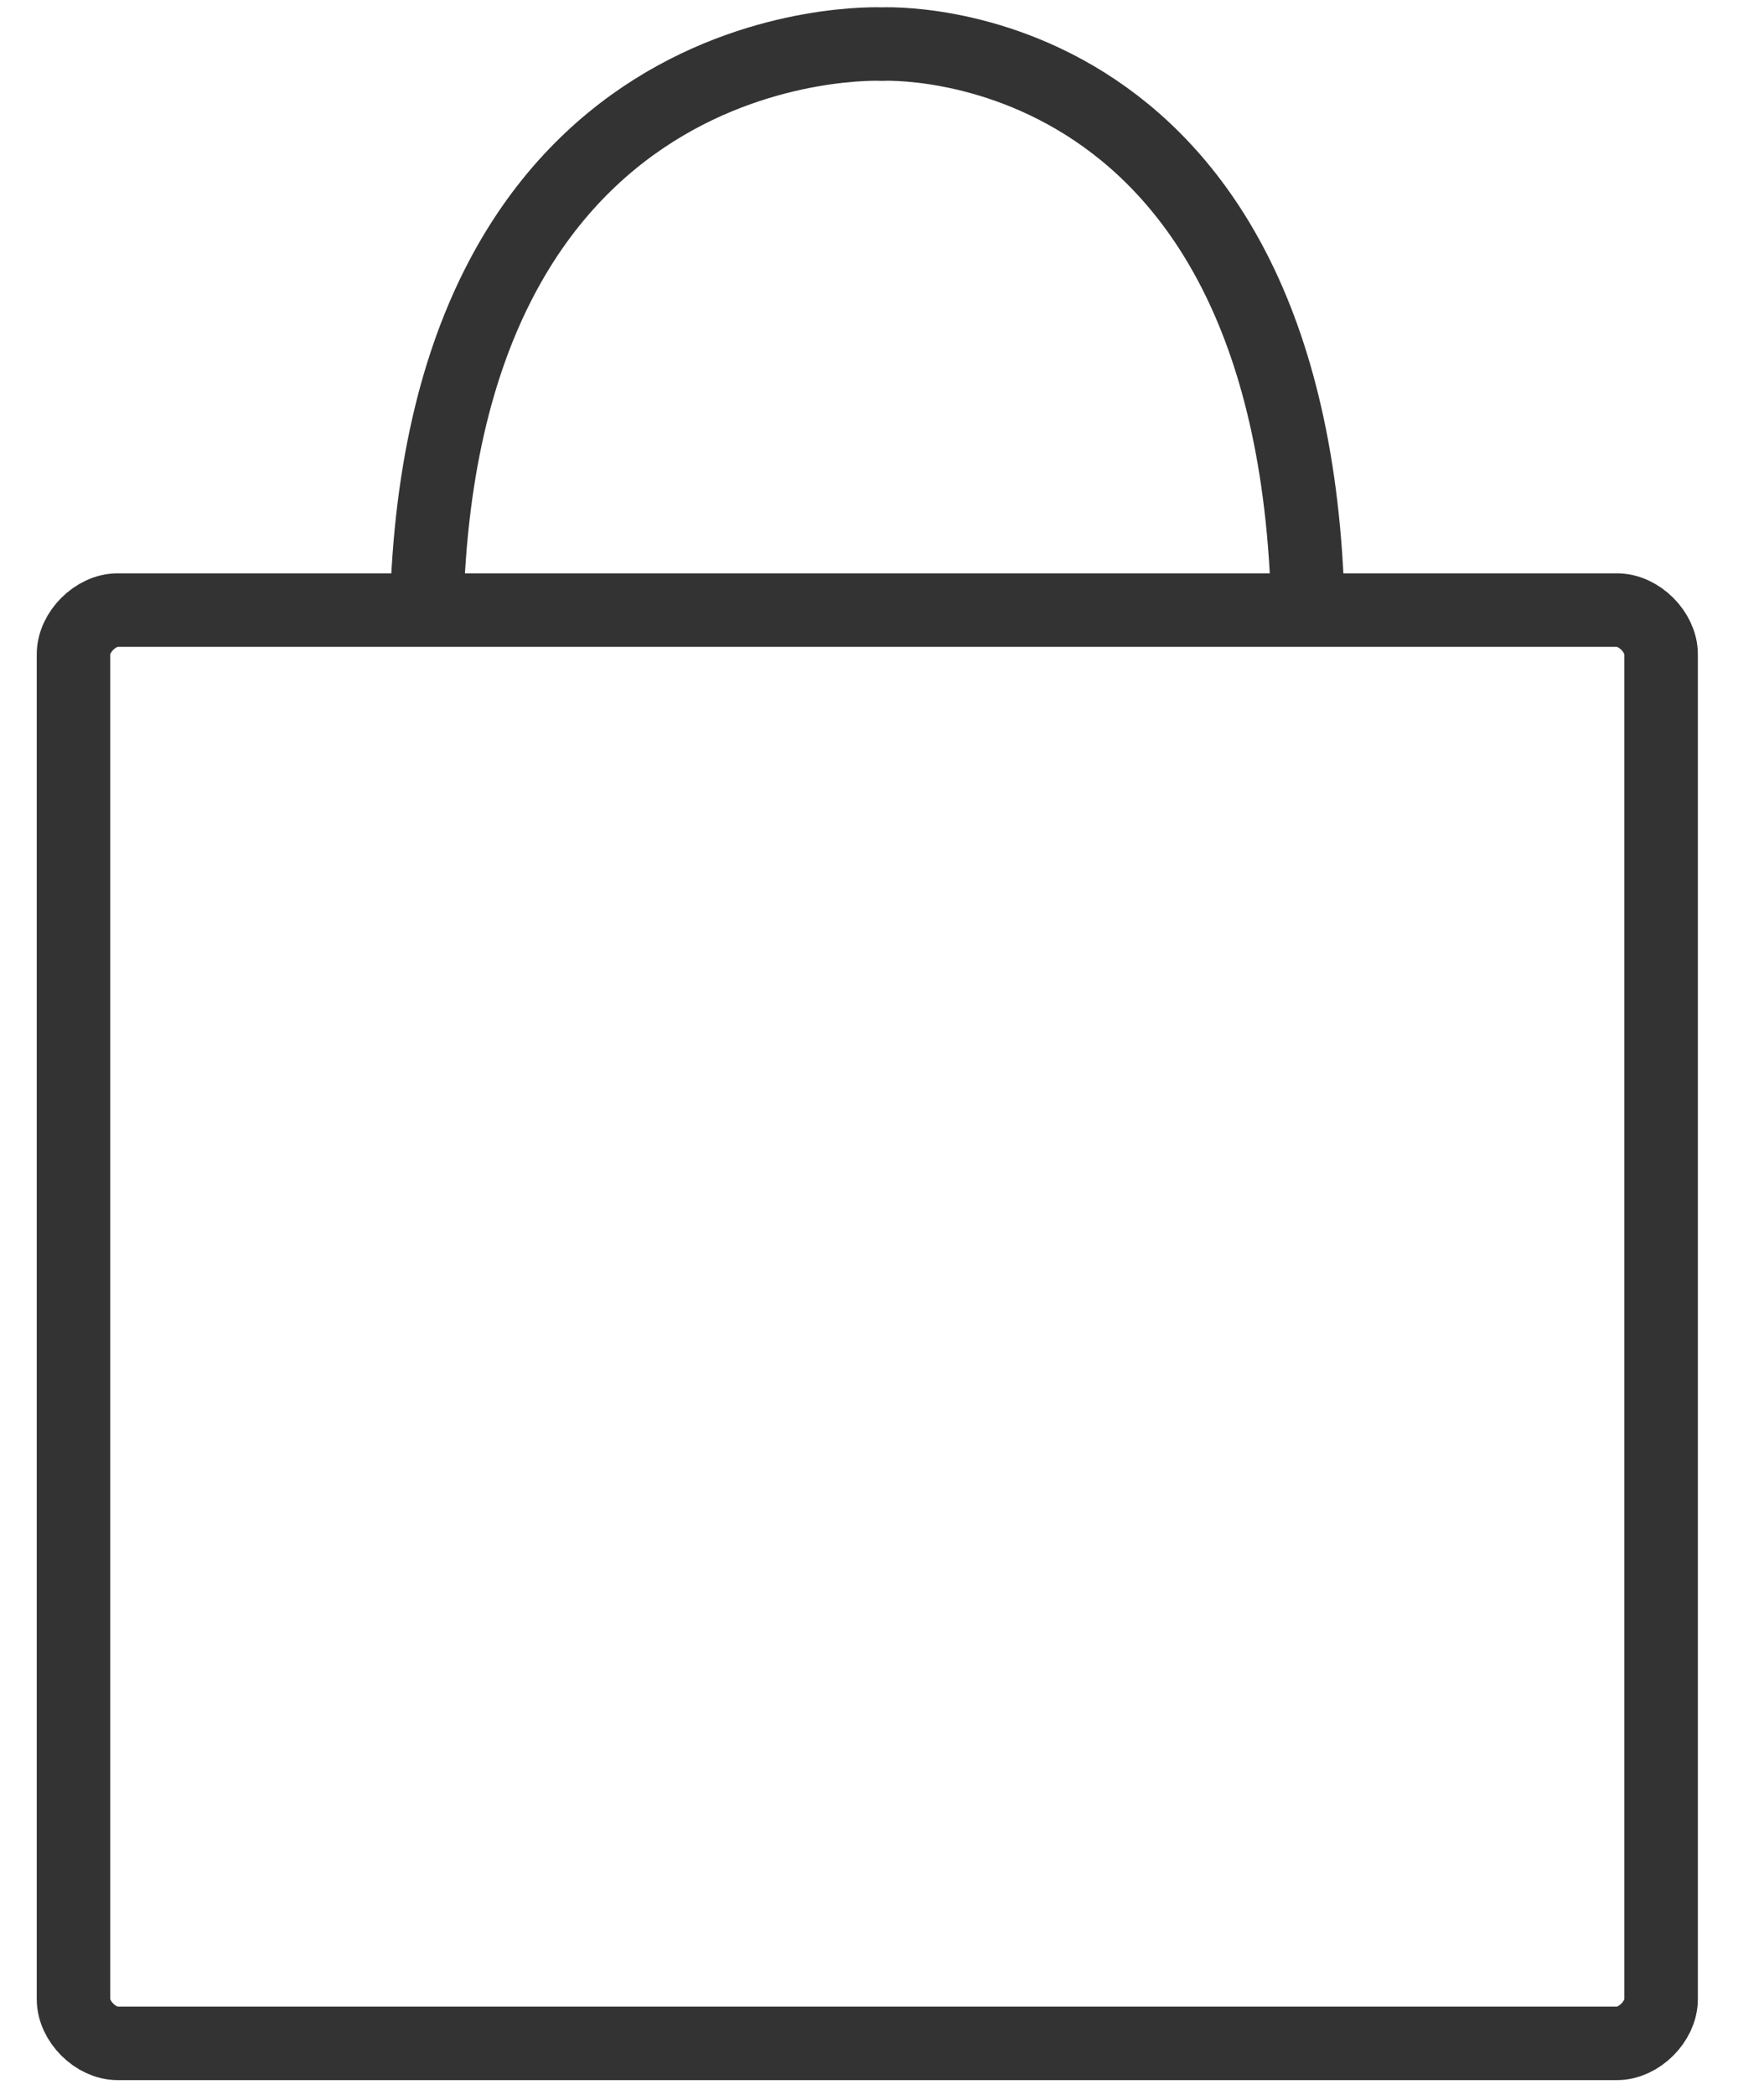 <?xml version="1.0" encoding="utf-8"?>
<!-- Generator: Adobe Illustrator 23.0.1, SVG Export Plug-In . SVG Version: 6.00 Build 0)  -->
<svg version="1.1" id="Слой_1" xmlns="http://www.w3.org/2000/svg" xmlns:xlink="http://www.w3.org/1999/xlink" x="0px" y="0px"
	 viewBox="0 0 24 28.5" style="enable-background:new 0 0 24 28.5;" xml:space="preserve">
<style type="text/css">
	.st0{fill:none;stroke:#333333;stroke-miterlimit:10;}
</style>
<path class="st0" d="M22,27.8H1.6c-0.3,0-0.6-0.3-0.6-0.6V8.9c0-0.3,0.3-0.6,0.6-0.6H22c0.3,0,0.6,0.3,0.6,0.6v18.3
	C22.6,27.5,22.3,27.8,22,27.8z"/>
<path class="st0" d="M5.8,8.7c0-8.4,6.2-8.1,6.2-8.1s5.8-0.3,5.8,8.1"/>
</svg>
